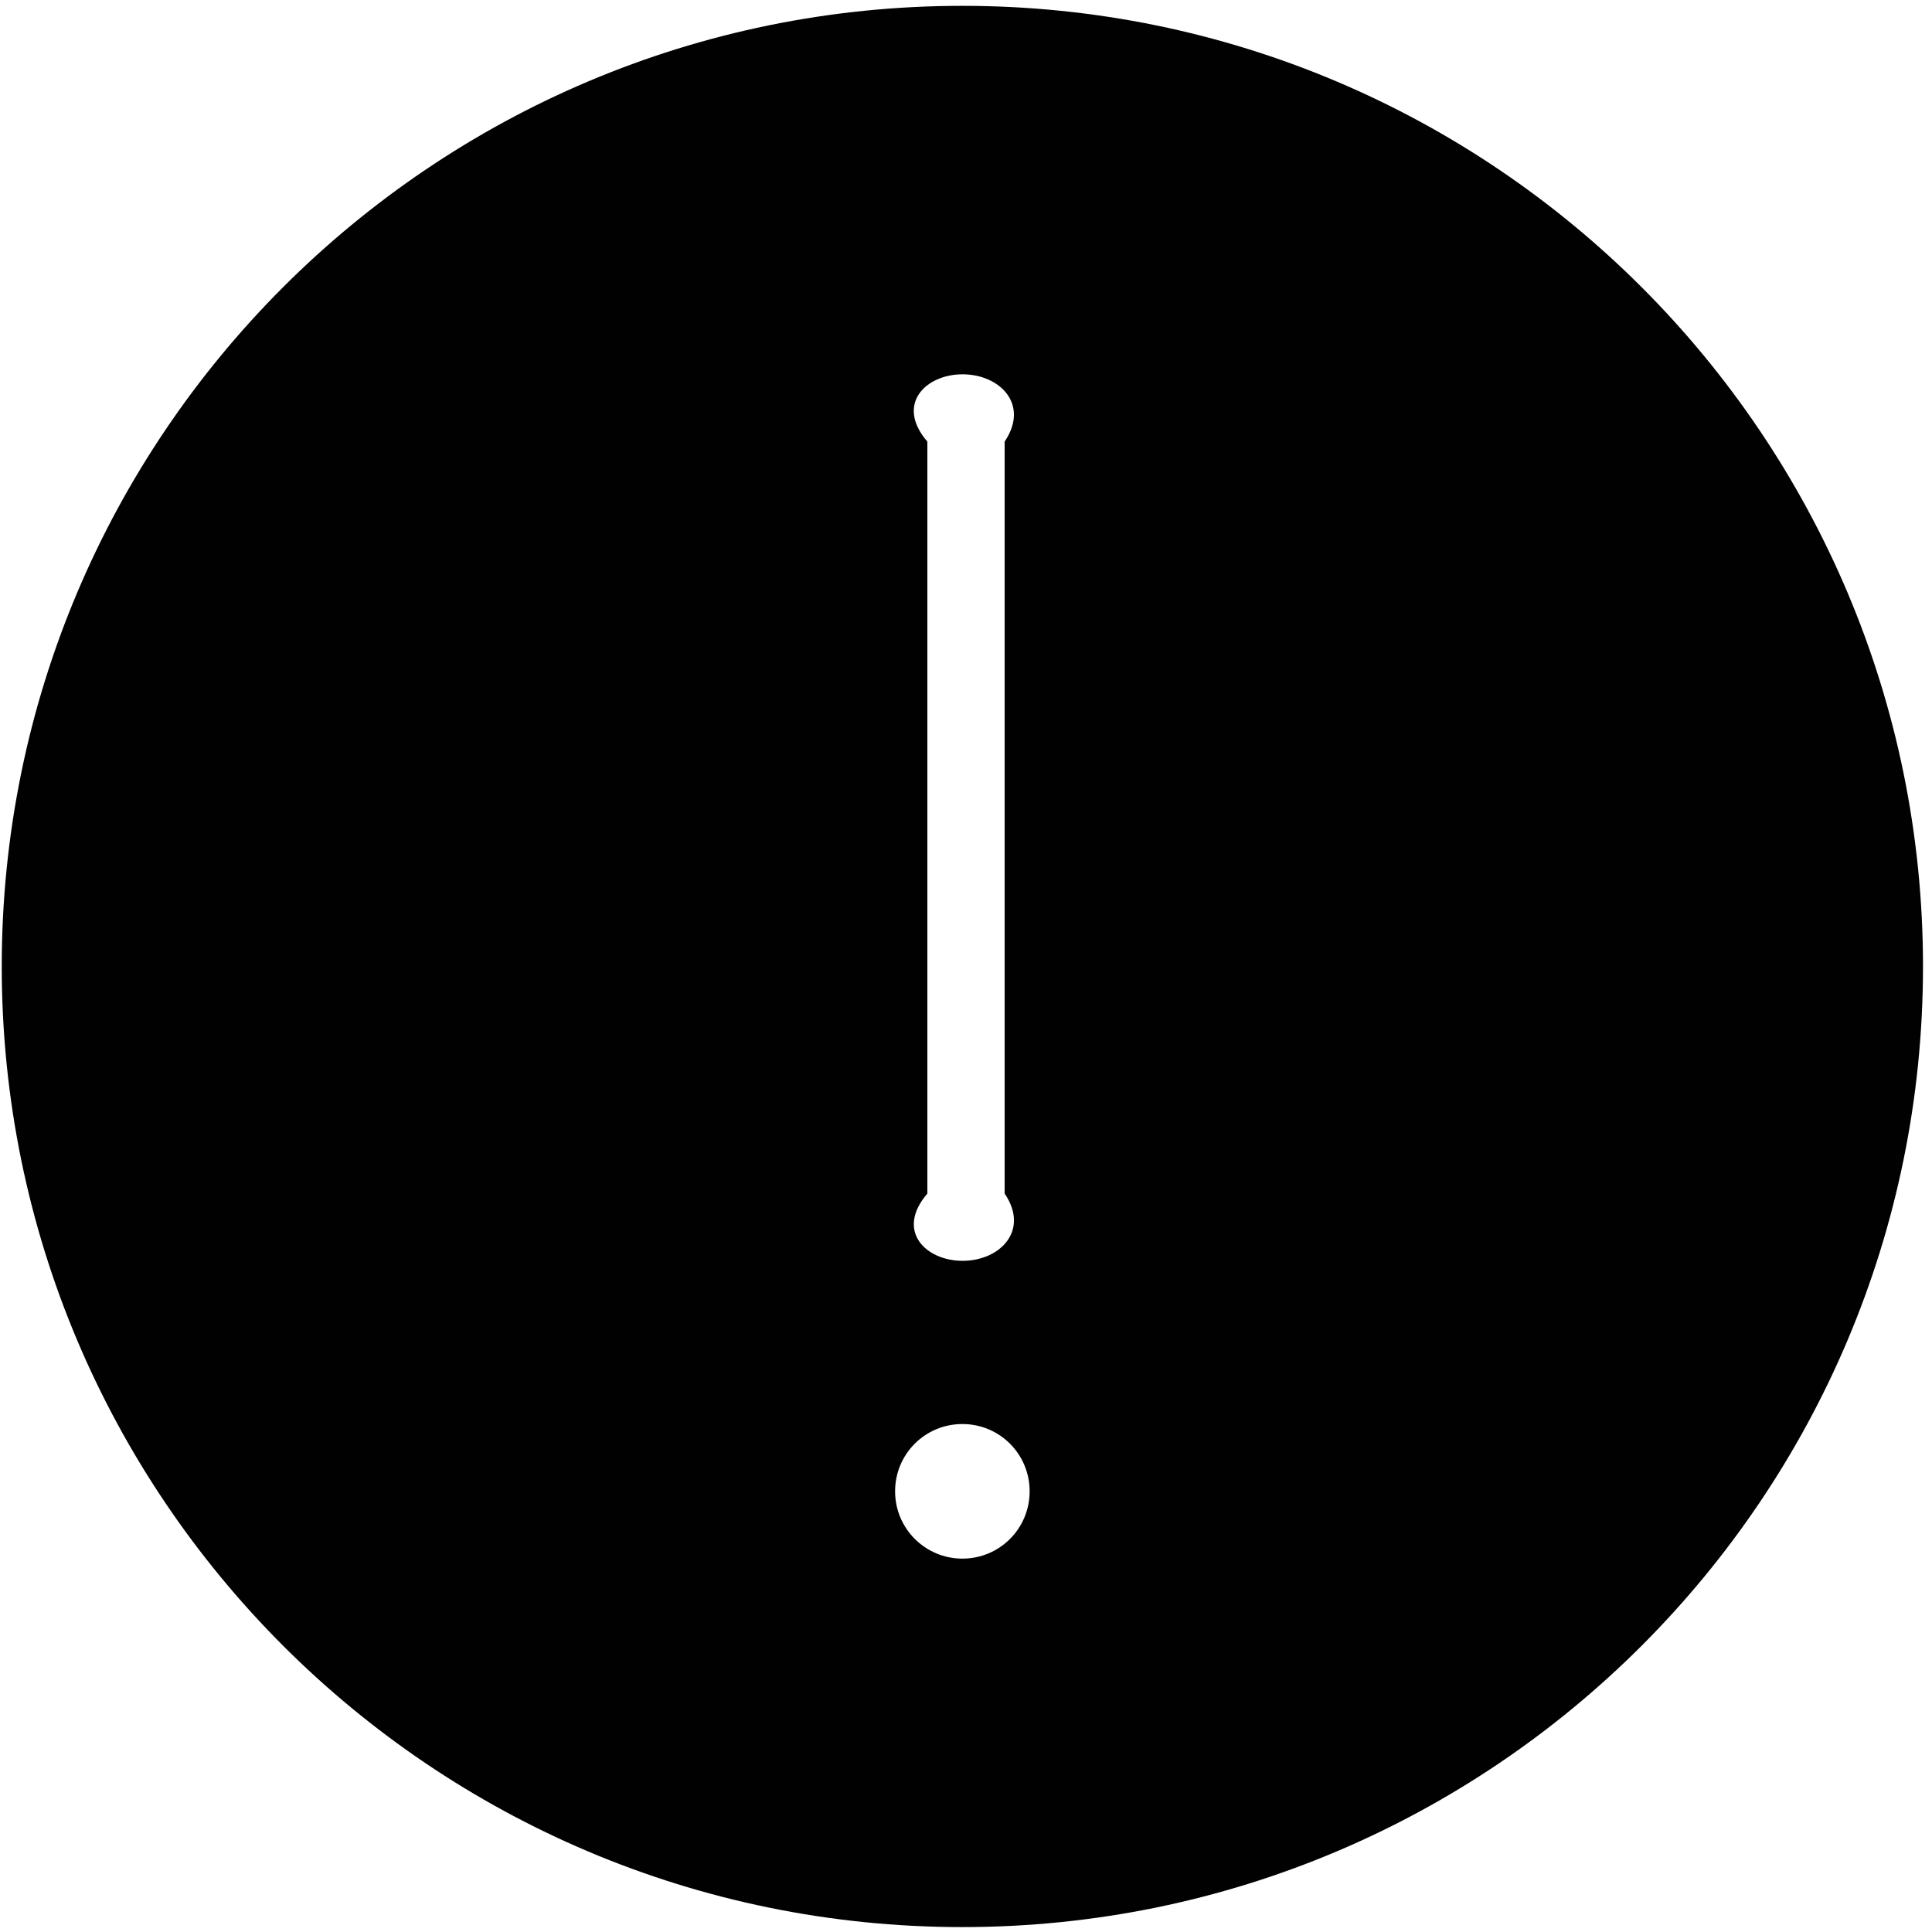 ﻿<?xml version="1.0" encoding="utf-8"?>
<svg version="1.1" xmlns:xlink="http://www.w3.org/1999/xlink" width="50px" height="50px" xmlns="http://www.w3.org/2000/svg">
  <g transform="matrix(1 0 0 1 -263 -171 )">
    <path d="M 49.767 25.012  C 49.767 11.281  38.637 0.151  24.906 0.151  C 11.175 0.151  0.045 11.281  0.045 25.012  C 0.045 38.742  11.175 49.873  24.906 49.873  C 38.637 49.873  49.767 38.742  49.767 25.012  Z M 24 30.889  L 24 11.428  C 23.17 10.469  23.947 9.687  24.912 9.687  C 25.871 9.687  26.653 10.463  26 11.428  L 26 30.889  C 26.653 31.848  25.877 32.63  24.912 32.63  C 23.953 32.63  23.17 31.854  24 30.889  Z M 26.647 38.595  C 26.647 39.56  25.871 40.337  24.906 40.337  C 23.947 40.337  23.165 39.56  23.165 38.595  C 23.165 37.631  23.941 36.854  24.906 36.854  C 25.871 36.854  26.647 37.631  26.647 38.595  Z " fill-rule="nonzero" fill="#000000" stroke="none" fill-opacity="0.996" transform="matrix(1 0 0 1 263 171 )" />
  </g>
</svg>